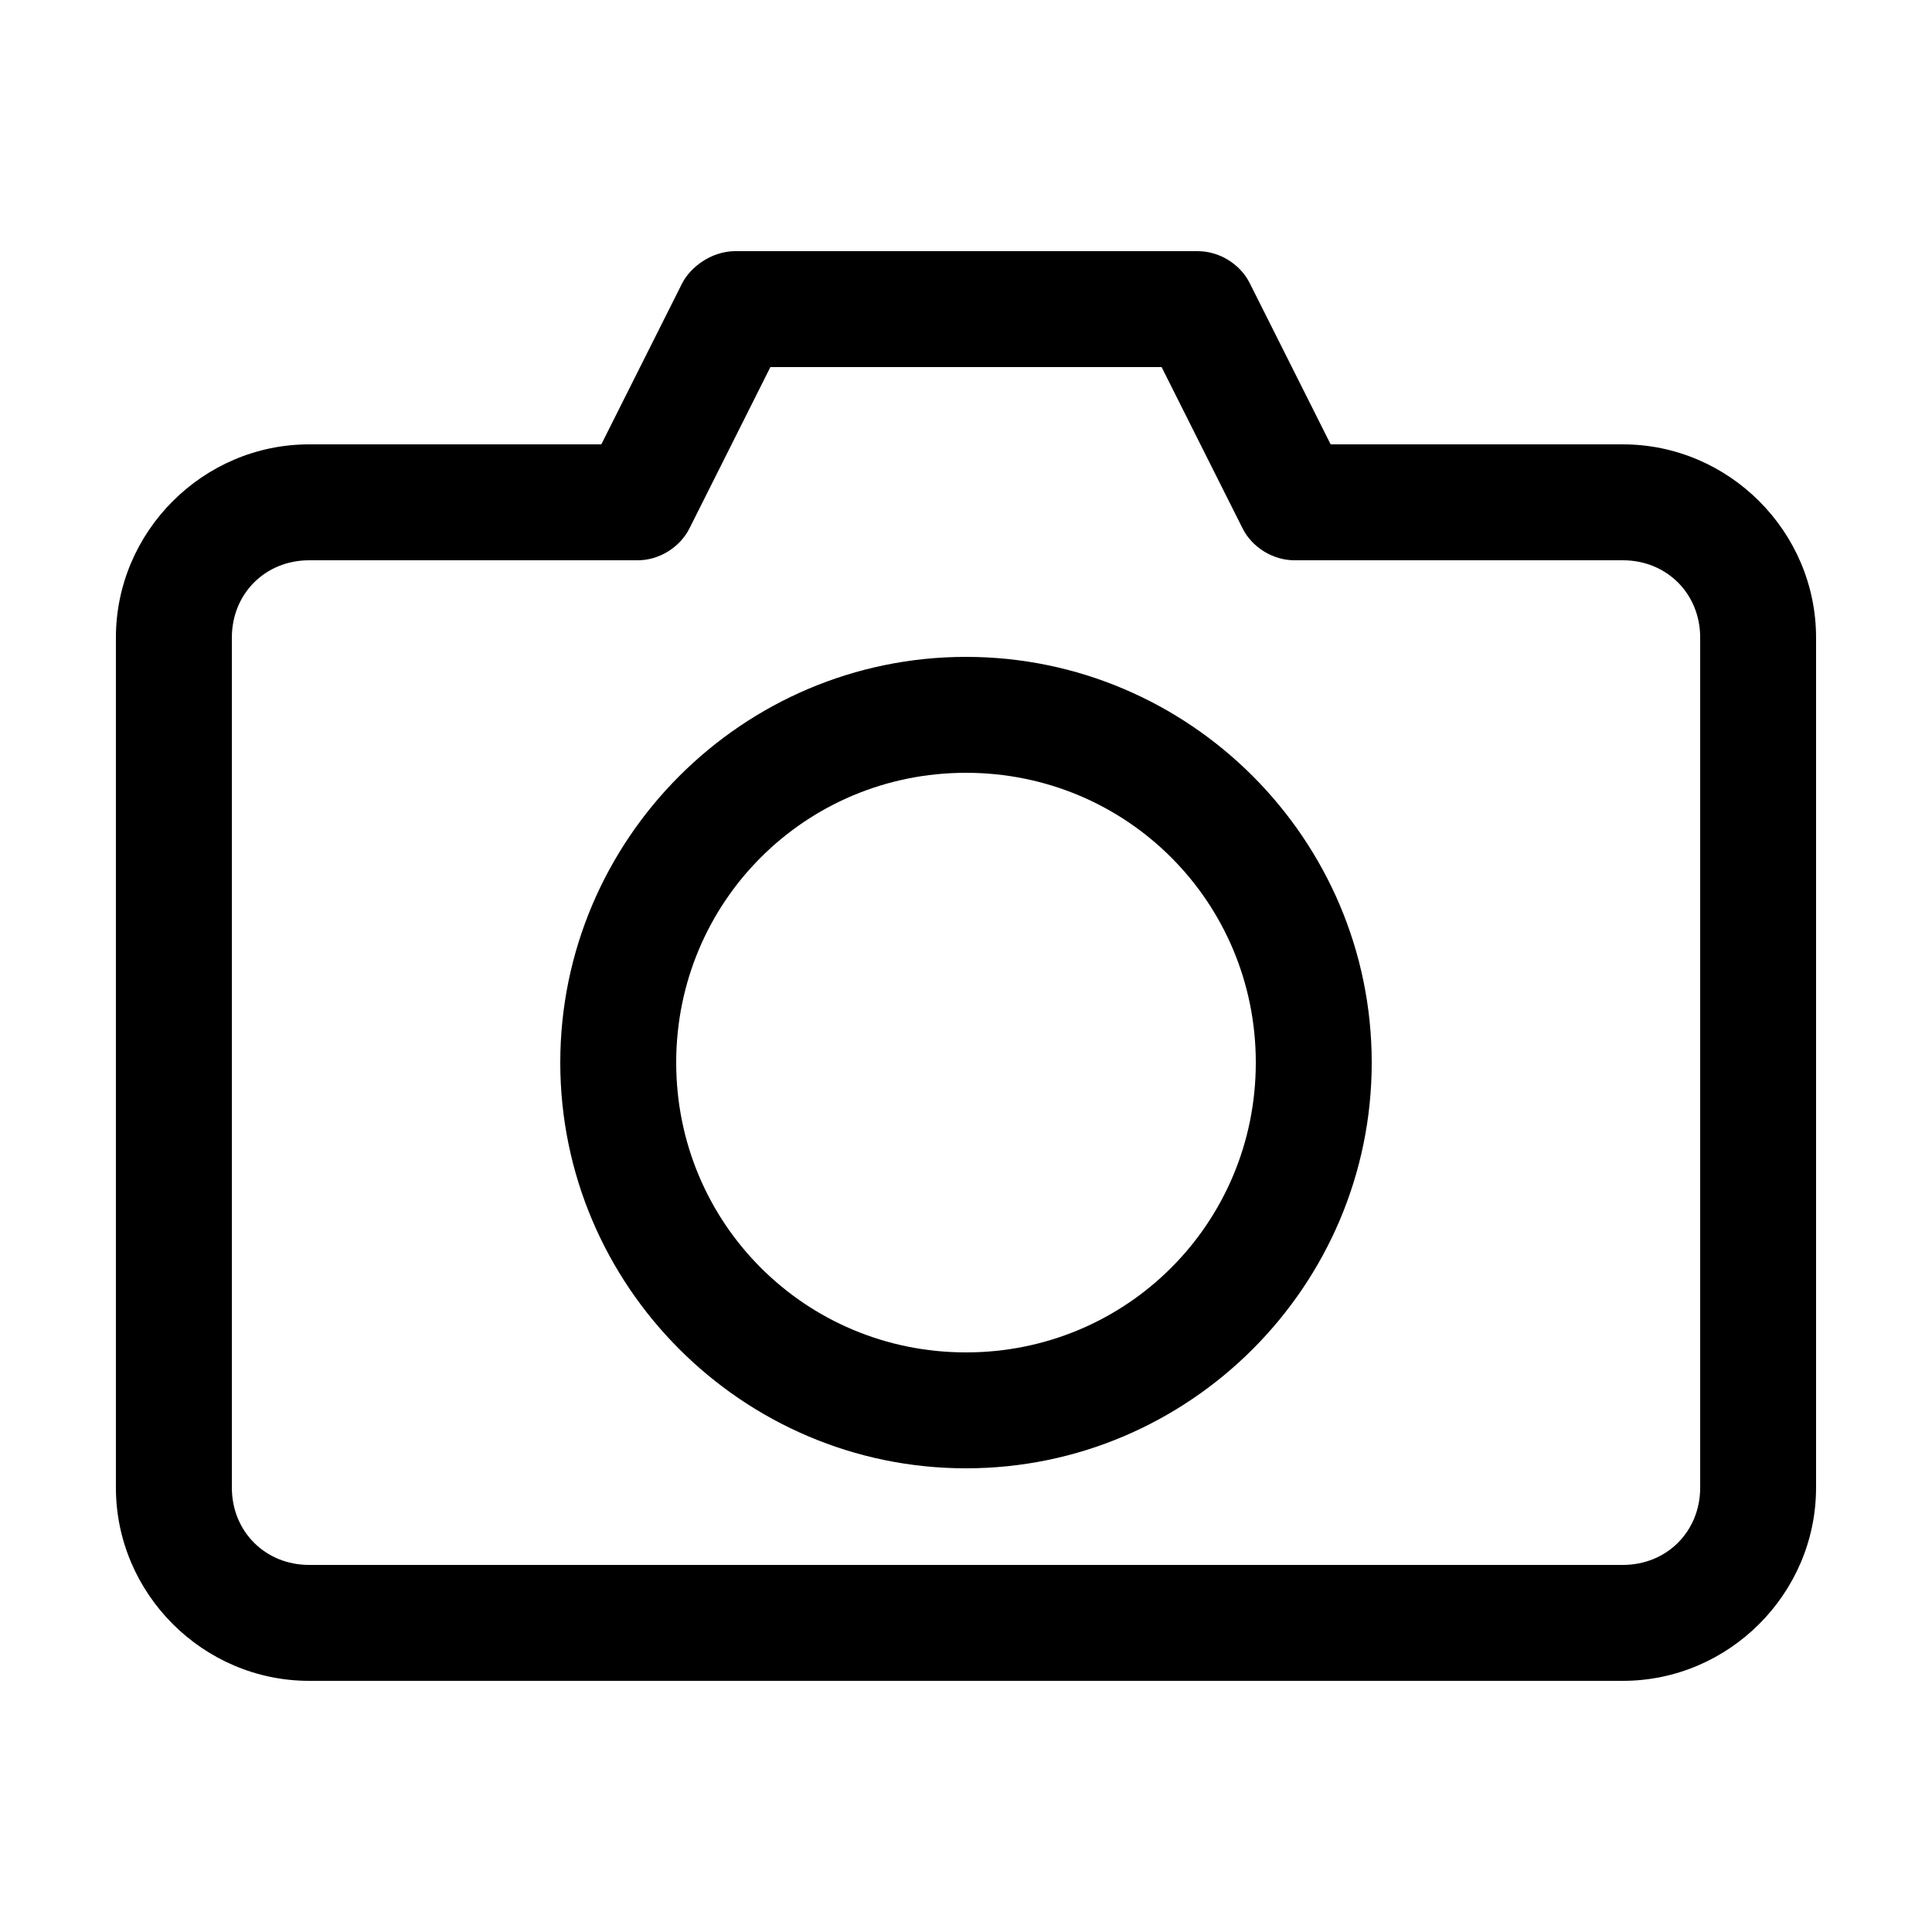 <?xml version="1.0" encoding="UTF-8"?>
<svg width="100pt" height="100pt" version="1.1" viewBox="0 0 100 100" xmlns="http://www.w3.org/2000/svg">
 <path d="m38 13c-1.188 0.027-2.246 0.809-2.688 1.656l-4.188 8.344h-15.125c-5.488 0-10 4.512-10 10v44c0 5.488 4.512 10 10 10h68c5.488 0 10-4.512 10-10v-44c0-5.488-4.512-10-10-10h-15.125l-4.188-8.344c-0.496-0.992-1.578-1.656-2.688-1.656zm1.875 6h20.25l4.188 8.344c0.496 0.992 1.578 1.656 2.688 1.656h17c2.269 0 4 1.73 4 4v44c0 2.269-1.73 4-4 4h-68c-2.269 0-4-1.73-4-4v-44c0-2.269 1.73-4 4-4h17c1.109 0.004 2.191-0.664 2.688-1.656zm10.125 15c-11.562 0-21 9.438-21 21s9.438 21 21 21 21-9.438 21-21-9.438-21-21-21zm0 6c8.32 0 15 6.68 15 15s-6.68 15-15 15-15-6.68-15-15 6.68-15 15-15z"/>
</svg>